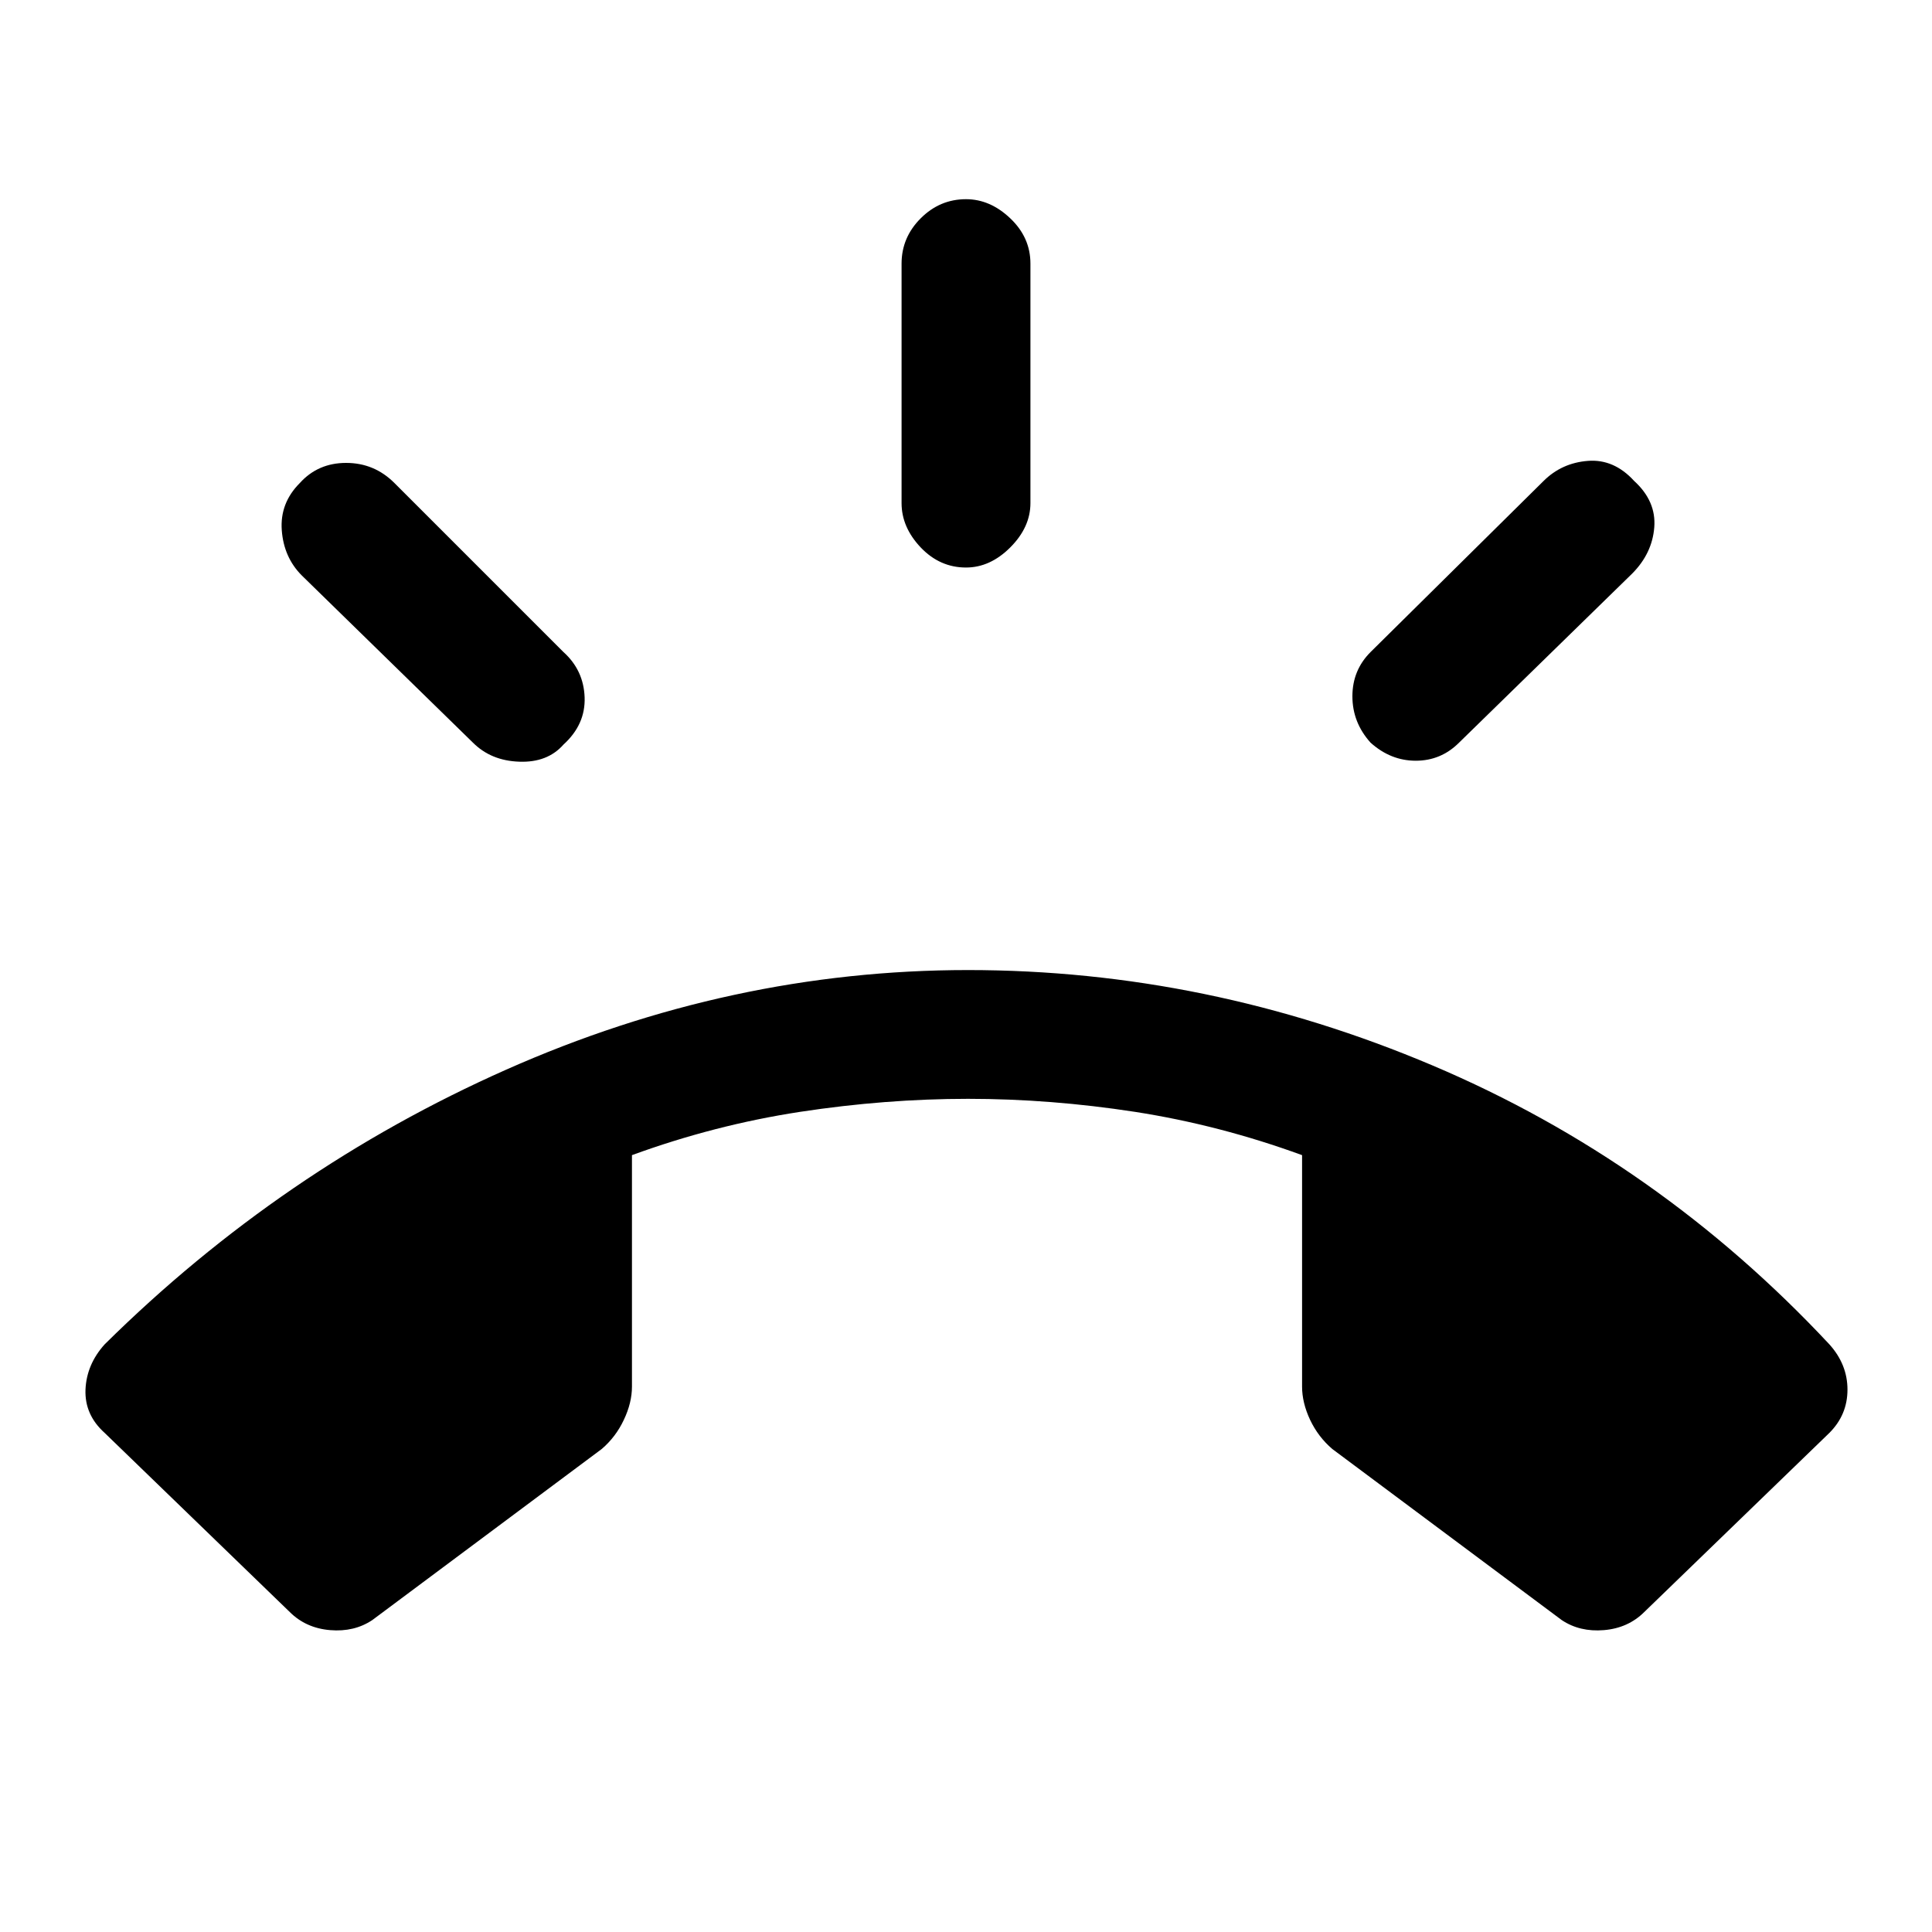 <svg xmlns="http://www.w3.org/2000/svg" height="20" width="20"><path d="m3 16.688-1.917-1.855q-.208-.187-.198-.448.011-.26.198-.468 1.834-1.813 4.157-2.844 2.322-1.031 4.781-1.031 2.479 0 4.812.989 2.334.99 4.105 2.886.187.208.187.468 0 .261-.187.448l-1.917 1.855q-.167.166-.417.187-.25.021-.437-.104L13.792 15q-.146-.125-.23-.302-.083-.177-.083-.344v-2.396q-.854-.312-1.729-.448-.875-.135-1.729-.135-.854 0-1.74.135-.885.136-1.739.448v2.396q0 .167-.084.344-.083.177-.229.302l-2.375 1.771q-.187.125-.437.104-.25-.021-.417-.187Zm7-10.813q-.271 0-.469-.208-.198-.209-.198-.459V2.729q0-.271.198-.469.198-.198.469-.198.25 0 .458.198.209.198.209.469v2.479q0 .25-.209.459-.208.208-.458.208Zm4.188 1.813Q14 7.479 14 7.208q0-.27.188-.458l1.791-1.771q.188-.187.459-.208.27-.021.479.208.229.209.208.479-.021.271-.229.48l-1.792 1.75q-.187.187-.448.187-.26 0-.468-.187Zm-9.292 0-1.771-1.73q-.187-.187-.208-.468-.021-.282.187-.49.188-.208.479-.208.292 0 .5.208l1.75 1.75q.209.188.219.469.01.281-.219.489-.166.188-.458.177-.292-.01-.479-.197Z"/></svg>